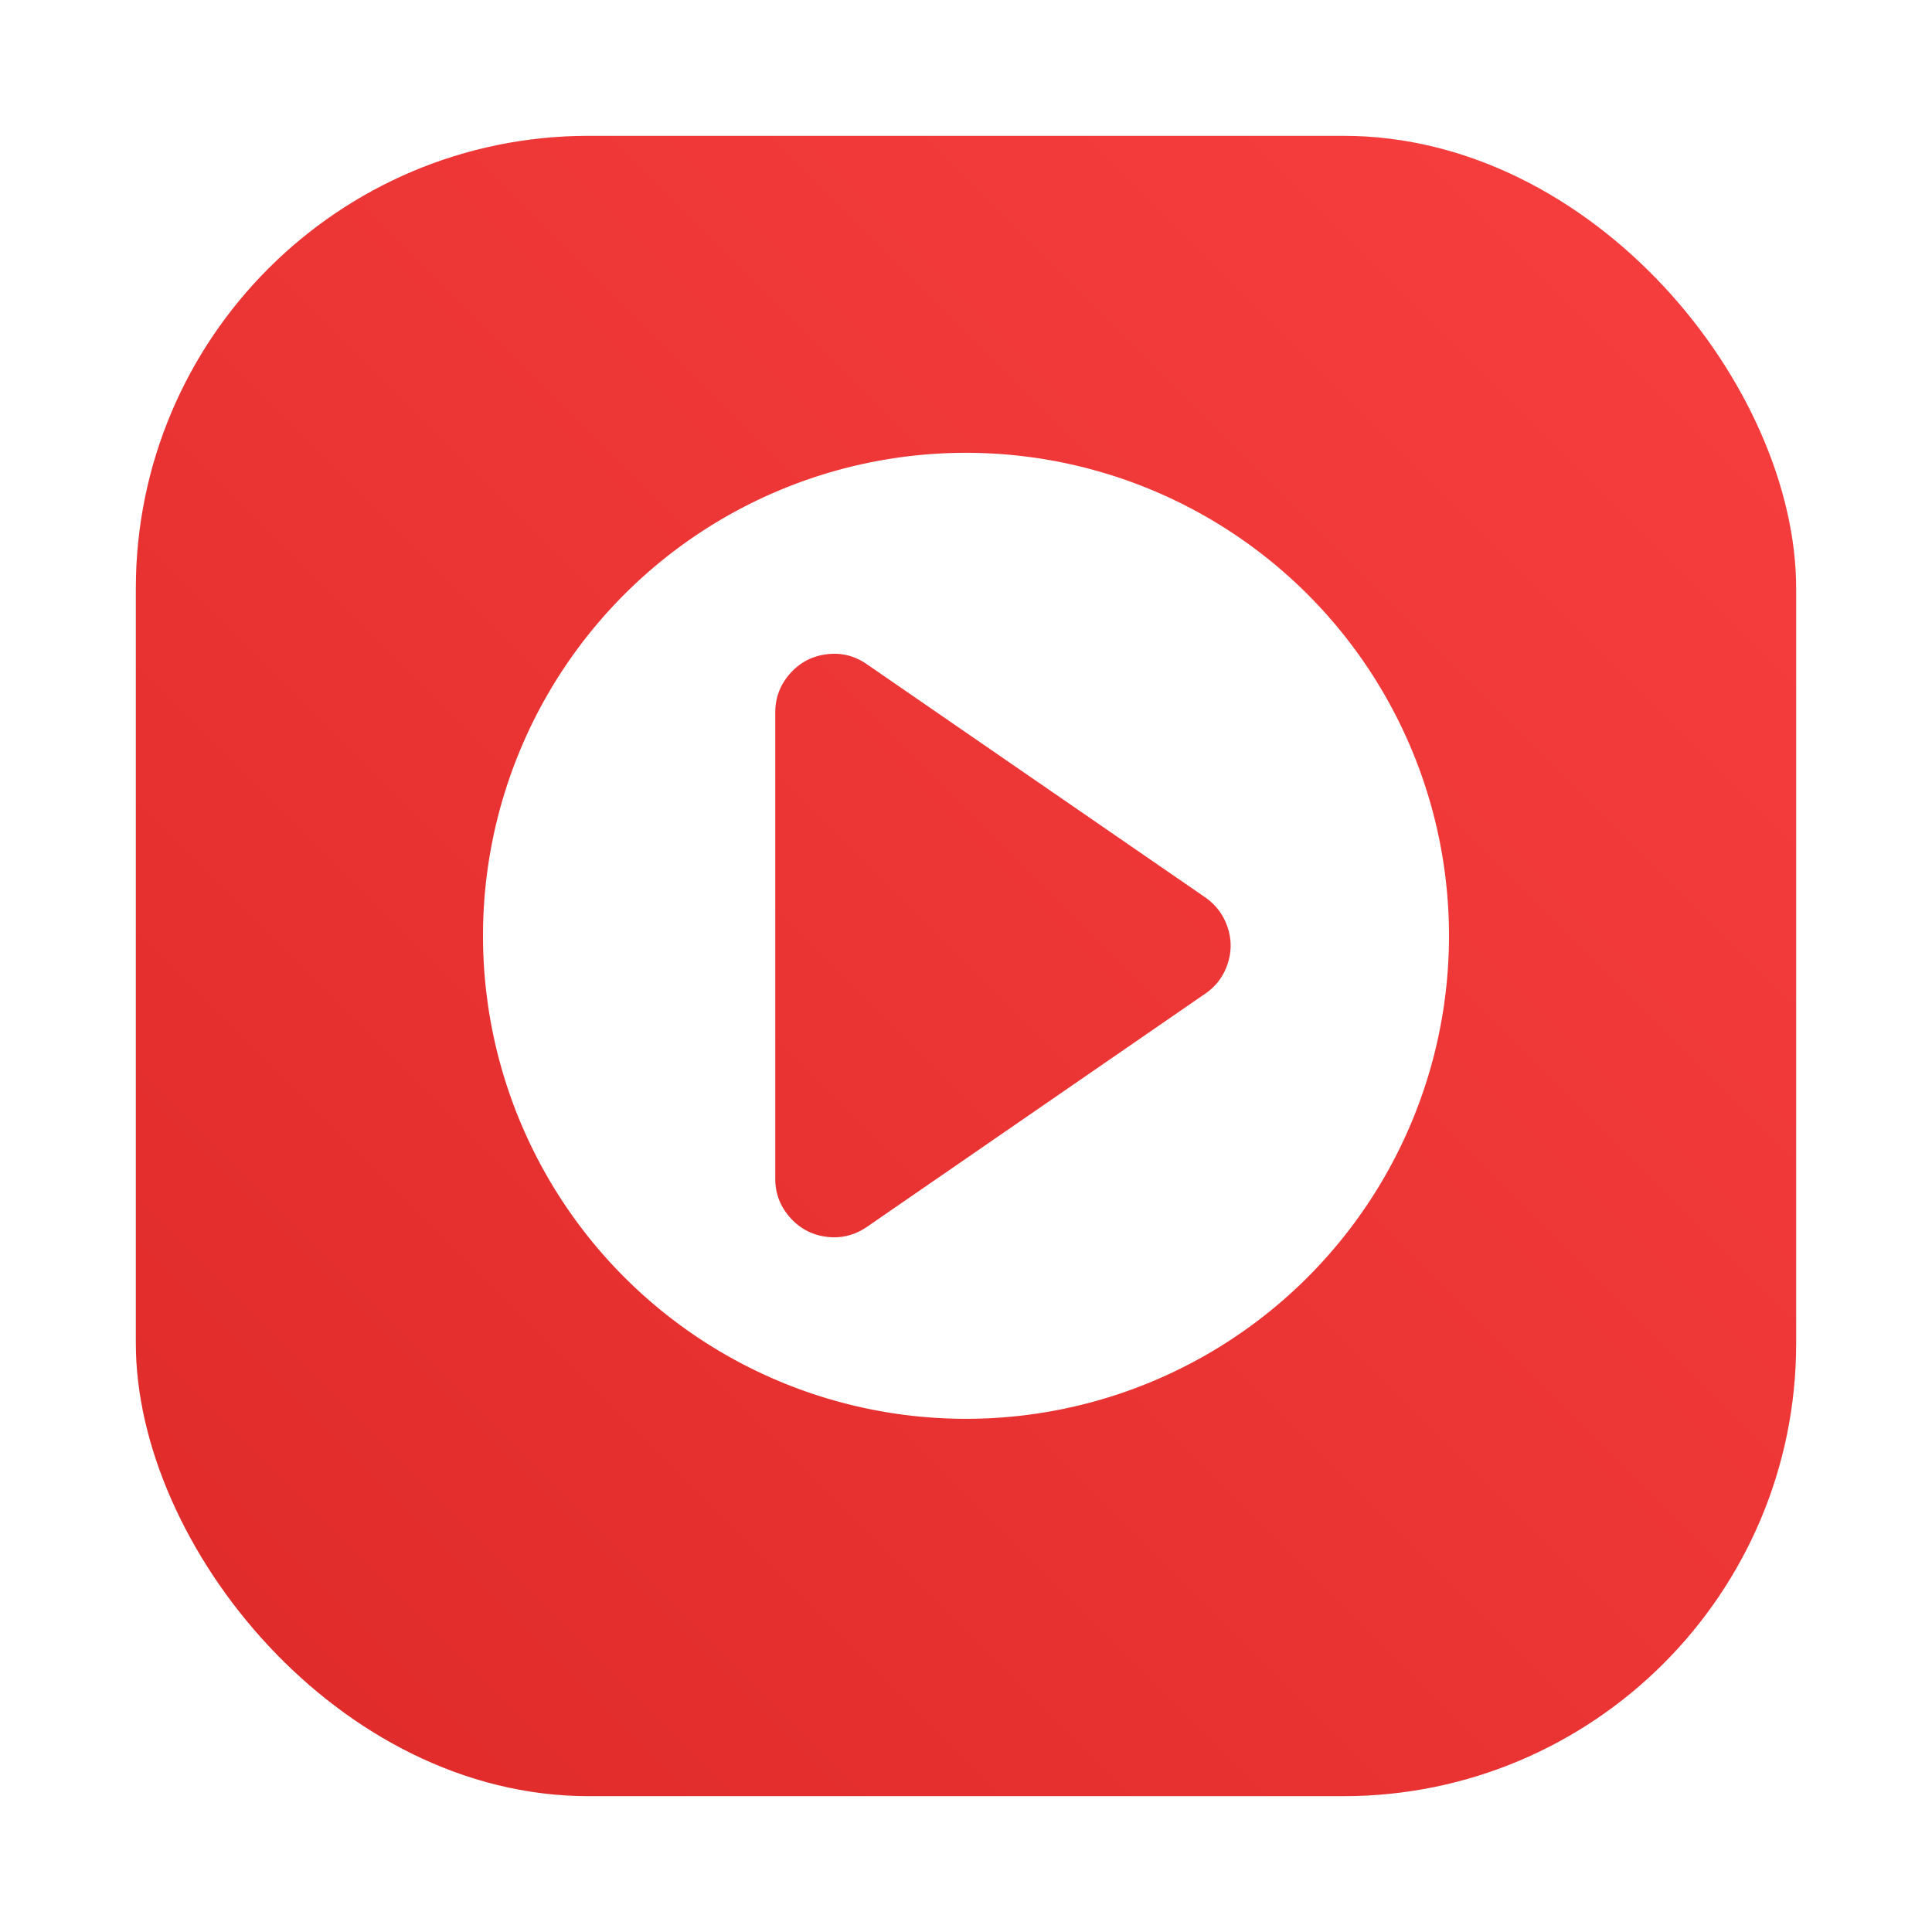 <?xml version="1.0" encoding="UTF-8" standalone="no"?>
<svg
   xmlns:dc="http://purl.org/dc/elements/1.1/"
   xmlns:cc="http://creativecommons.org/ns#"
   xmlns:rdf="http://www.w3.org/1999/02/22-rdf-syntax-ns#"
   xmlns:svg="http://www.w3.org/2000/svg"
   xmlns="http://www.w3.org/2000/svg"
   xmlns:xlink="http://www.w3.org/1999/xlink"
   xmlns:sodipodi="http://sodipodi.sourceforge.net/DTD/sodipodi-0.dtd"
   xmlns:inkscape="http://www.inkscape.org/namespaces/inkscape"
   height="64"
   width="64"
   version="1.1"
   id="svg90"
   sodipodi:docname="application-x-yarock.svg"
   inkscape:version="1.0.1 (3bc2e813f5, 2020-09-07)">
  <defs
     id="defs94">
    <linearGradient
       id="linearGradient3764"
       x1="1"
       x2="47"
       gradientUnits="userSpaceOnUse"
       gradientTransform="rotate(-90,24,24)">
      <stop
         style="stop-color:#c73838;stop-opacity:1"
         id="stop921" />
      <stop
         offset="1"
         style="stop-color:#cc4848;stop-opacity:1"
         id="stop923" />
    </linearGradient>
    <linearGradient
       id="linearGradient862-3"
       x1="7.937"
       x2="7.937"
       y1="15.081"
       y2="1.852"
       gradientTransform="matrix(3.78,0,0,3.78,-78.813,-0.969)"
       gradientUnits="userSpaceOnUse">
      <stop
         stop-color="#f1efeb"
         offset="0"
         id="stop972" />
      <stop
         stop-color="#fdfcfc"
         offset="1"
         id="stop974" />
    </linearGradient>
    <linearGradient
       id="linearGradient898"
       x1="29.969"
       x2="29.969"
       y1="18.796"
       y2="45.449"
       gradientTransform="matrix(2.143,0,0,2.143,-826.35,-1108.5)"
       gradientUnits="userSpaceOnUse">
      <stop
         stop-color="#cf30ac"
         offset="0"
         id="stop977" />
      <stop
         stop-color="#ab31f8"
         offset="1"
         id="stop979" />
    </linearGradient>
    <filter
       id="filter1022"
       x="-.108"
       y="-.108"
       width="1.216"
       height="1.216"
       color-interpolation-filters="sRGB">
      <feGaussianBlur
         stdDeviation="1.44"
         id="feGaussianBlur982" />
    </filter>
    <filter
       id="filter2761"
       x="-.024"
       y="-.024"
       width="1.048"
       height="1.048"
       color-interpolation-filters="sRGB">
      <feGaussianBlur
         stdDeviation="0.146"
         id="feGaussianBlur2" />
    </filter>
    <linearGradient
       id="linearGradient4673"
       x1="1.438"
       x2="15.644"
       y1="15.601"
       y2="1.108"
       gradientUnits="userSpaceOnUse"
       gradientTransform="translate(-0.521,-11.199)">
      <stop
         stop-color="#ff4637"
         offset="0"
         id="stop5" />
      <stop
         stop-color="#fa4b5a"
         offset=".477"
         id="stop7-3" />
      <stop
         stop-color="#ff3c5f"
         offset="1"
         id="stop9-6" />
    </linearGradient>
    <clipPath
       id="clipPath14103">
      <path
         d="m-1 1335h1029v-1334h-1029z"
         id="path12" />
    </clipPath>
    <filter
       color-interpolation-filters="sRGB"
       height="1.048"
       width="1.048"
       y="-.024"
       x="-.024"
       id="filter2761-6753">
      <feGaussianBlur
         id="feGaussianBlur4"
         stdDeviation="0.146" />
    </filter>
    <linearGradient
       gradientUnits="userSpaceOnUse"
       gradientTransform="translate(23.199,0.14)"
       y2="1.108"
       y1="15.601"
       x2="15.644"
       x1="1.438"
       id="linearGradient4673-56">
      <stop
         id="stop7-2"
         offset="0"
         stop-color="#dc2828" />
      <stop
         id="stop9-9"
         offset="1"
         stop-color="#fa4141" />
    </linearGradient>
    <filter
       color-interpolation-filters="sRGB"
       height="1.168"
       width="1.168"
       y="-.084"
       x="-.084"
       id="filter909">
      <feGaussianBlur
         id="feGaussianBlur12"
         stdDeviation="0.278" />
    </filter>
    <filter
       color-interpolation-filters="sRGB"
       height="1.048"
       width="1.048"
       y="-.024"
       x="-.024"
       id="filter2761-675">
      <feGaussianBlur
         id="feGaussianBlur4-3"
         stdDeviation="0.146" />
    </filter>
    <linearGradient
       gradientUnits="userSpaceOnUse"
       gradientTransform="translate(31.146,0.14)"
       y2="1.108"
       y1="14.536"
       x2="15.644"
       x1="2.249"
       id="linearGradient4673-562">
      <stop
         id="stop7-9"
         offset="0"
         stop-color="#ff5050" />
      <stop
         id="stop9-1"
         offset=".477"
         stop-color="#fa4b5a" />
      <stop
         id="stop11"
         offset="1"
         stop-color="#ff7864" />
    </linearGradient>
    <linearGradient
       gradientUnits="userSpaceOnUse"
       gradientTransform="matrix(0.327,0,0,0.327,0.631,0.954)"
       y2="4"
       y1="44"
       x2="0"
       id="linearGradient890">
      <stop
         id="stop4-7"
         offset="0"
         stop-color="#FFB900" />
      <stop
         id="stop6"
         offset="1"
         stop-color="#ff0" />
    </linearGradient>
    <filter
       color-interpolation-filters="sRGB"
       height="1.048"
       width="1.048"
       y="-.024"
       x="-.024"
       id="filter2761-67">
      <feGaussianBlur
         id="feGaussianBlur9"
         stdDeviation="0.146" />
    </filter>
    <linearGradient
       gradientUnits="userSpaceOnUse"
       gradientTransform="matrix(3.78,0,0,3.78,66.444,0.531)"
       y2="1.108"
       y1="15.601"
       x2="15.644"
       x1="1.438"
       id="linearGradient4673-5">
      <stop
         id="stop12-5"
         offset="0"
         stop-color="#dc2828" />
      <stop
         id="stop14-3"
         offset="1"
         stop-color="#fa4141" />
    </linearGradient>
    <linearGradient
       gradientTransform="scale(0.265)"
       gradientUnits="userSpaceOnUse"
       y2="9.67"
       y1="54.592"
       x2="34.134"
       x1="34.134"
       id="linearGradient915">
      <stop
         id="stop17-5"
         offset="0"
         stop-color="#ffb900" />
      <stop
         id="stop19-6"
         offset="1"
         stop-color="#ff0" />
    </linearGradient>
    <filter
       inkscape:collect="always"
       style="color-interpolation-filters:sRGB"
       id="filter1057"
       x="-0.027"
       width="1.054"
       y="-0.027"
       height="1.054">
      <feGaussianBlur
         inkscape:collect="always"
         stdDeviation="0.619"
         id="feGaussianBlur1059" />
    </filter>
    <linearGradient
       inkscape:collect="always"
       xlink:href="#linearGradient1051"
       id="linearGradient1053"
       x1="-127"
       y1="60"
       x2="-72"
       y2="5"
       gradientUnits="userSpaceOnUse"
       gradientTransform="translate(131.5,-0.51)" />
    <linearGradient
       inkscape:collect="always"
       id="linearGradient1051">
      <stop
         style="stop-color:#df2a2a;stop-opacity:1"
         offset="0"
         id="stop1047" />
      <stop
         style="stop-color:#f83f3f;stop-opacity:1"
         offset="1"
         id="stop1049" />
    </linearGradient>
    <linearGradient
       id="linearGradient890-3"
       x2="0"
       y1="44"
       y2="4"
       gradientTransform="matrix(1.235,0,0,1.235,3.142,3.605)"
       gradientUnits="userSpaceOnUse">
      <stop
         stop-color="#FFB900"
         offset="0"
         id="stop861" />
      <stop
         stop-color="#ff0"
         offset="1"
         id="stop863" />
    </linearGradient>
    <filter
       id="filter2761-6"
       x="-.024"
       y="-.024"
       width="1.048"
       height="1.048"
       color-interpolation-filters="sRGB">
      <feGaussianBlur
         stdDeviation="0.146"
         id="feGaussianBlur866" />
    </filter>
    <filter
       id="filter2761-3"
       x="-.024"
       y="-.024"
       width="1.048"
       height="1.048"
       color-interpolation-filters="sRGB">
      <feGaussianBlur
         stdDeviation="0.146"
         id="feGaussianBlur935" />
    </filter>
    <filter
       id="filter909-2"
       x="-.084"
       y="-.084"
       width="1.168"
       height="1.168"
       color-interpolation-filters="sRGB">
      <feGaussianBlur
         stdDeviation="0.278"
         id="feGaussianBlur943" />
    </filter>
  </defs>
  <sodipodi:namedview
     pagecolor="#ffffff"
     bordercolor="#666666"
     borderopacity="1"
     objecttolerance="10"
     gridtolerance="10"
     guidetolerance="10"
     inkscape:pageopacity="0"
     inkscape:pageshadow="2"
     inkscape:window-width="1920"
     inkscape:window-height="932"
     id="namedview92"
     showgrid="false"
     inkscape:zoom="7.96875"
     inkscape:cx="26.111637"
     inkscape:cy="30.795047"
     inkscape:window-x="0"
     inkscape:window-y="36"
     inkscape:window-maximized="1"
     inkscape:current-layer="svg90" />
  <linearGradient
     id="a"
     gradientUnits="userSpaceOnUse"
     x1="399.571"
     x2="399.571"
     y1="545.798"
     y2="517.798">
    <stop
       offset="0"
       stop-color="#3889e9"
       id="stop2" />
    <stop
       offset="1"
       stop-color="#5ea5fb"
       id="stop4" />
  </linearGradient>
  <linearGradient
     id="b"
     gradientUnits="userSpaceOnUse"
     x1="400.04"
     x2="400.04"
     y1="545.209"
     y2="517.963">
    <stop
       offset="0"
       stop-color="#dbdada"
       id="stop7" />
    <stop
       offset="1"
       stop-color="#f8f5f5"
       id="stop9" />
  </linearGradient>
  <linearGradient
     id="c">
    <stop
       offset="0"
       stop-color="#333"
       id="stop12" />
    <stop
       offset="1"
       stop-color="#4a4a4a"
       id="stop14" />
  </linearGradient>
  <linearGradient
     id="d"
     gradientUnits="userSpaceOnUse"
     x1="5590.669"
     x2="5472.934"
     y1="17674.158"
     y2="7109.19">
    <stop
       offset="0"
       stop-color="#d3d3d3"
       id="stop17" />
    <stop
       offset="1"
       stop-color="#fcf9f9"
       id="stop19" />
  </linearGradient>
  <linearGradient
     id="e"
     gradientUnits="userSpaceOnUse"
     x1="5937.844"
     x2="6939.251"
     xlink:href="#c"
     y1="10115.662"
     y2="7834.158" />
  <linearGradient
     id="f"
     gradientUnits="userSpaceOnUse"
     x1="9452.729"
     x2="8155.27"
     xlink:href="#c"
     y1="9989.005"
     y2="7834.158" />
  <linearGradient
     id="g"
     gradientUnits="userSpaceOnUse"
     x1="400.842"
     x2="400.915"
     xlink:href="#c"
     y1="545.581"
     y2="517.571" />
  <linearGradient
     id="h"
     gradientUnits="userSpaceOnUse"
     x1="400.622"
     x2="400.915"
     xlink:href="#c"
     y1="531.747"
     y2="517.571" />
  <linearGradient
     id="i"
     gradientUnits="userSpaceOnUse"
     x1="6591.57"
     x2="6652.867"
     y1="9226.717"
     y2="8863.567">
    <stop
       offset="0"
       stop-color="#413f43"
       id="stop26" />
    <stop
       offset="1"
       stop-color="#292427"
       id="stop28" />
  </linearGradient>
  <linearGradient
     id="j"
     gradientTransform="matrix(1,0,0,0.957,-5038.512,563.795)"
     gradientUnits="userSpaceOnUse"
     x1="7633.221"
     x2="7555.921"
     y1="11644.144"
     y2="10541.961">
    <stop
       offset="0"
       stop-color="#fd3865"
       id="stop31" />
    <stop
       offset="1"
       stop-color="#ff6a45"
       id="stop33" />
  </linearGradient>
  <rect
     style="opacity:0.3;fill:#141414;fill-opacity:1;stroke-width:2.744;stroke-linecap:round;filter:url(#filter1057)"
     id="rect1055"
     width="55"
     height="55"
     x="4.5"
     y="4.5"
     ry="15" />
  <rect
     ry="15"
     y="4.5"
     x="4.5"
     height="55"
     width="55"
     id="rect1045"
     style="fill:url(#linearGradient1053);fill-opacity:1;stroke-width:2.744;stroke-linecap:round" />
  <circle
     cx="-1157.276"
     cy="-1268.208"
     r="0"
     fill="#5e4aa6"
     stroke-width="1"
     id="circle23" />
  <circle
     cx="-57.752"
     cy="-2.714"
     r="0"
     fill="#5e4aa6"
     fill-rule="evenodd"
     stroke-width="1"
     id="circle25" />
  <circle
     id="circle21"
     stroke-width="1"
     fill="#5e4aa6"
     r="0"
     cy="-1298.894"
     cx="-1246.519" />
  <circle
     id="circle23-1"
     stroke-width="1"
     fill-rule="evenodd"
     fill="#5e4aa6"
     r="0"
     cy="-33.398"
     cx="-146.998" />
  <g
     id="g30"
     fill="#5e4aa6"
     transform="translate(-89.242,-31.215)">
    <circle
       id="circle24"
       r="0"
       cy="-1241.6"
       cx="-1248.7" />
    <circle
       id="circle26"
       r="0"
       cy="-1301.8"
       cx="-1140.3" />
    <circle
       id="circle28"
       r="0"
       cy="-1246"
       cx="-1158.1" />
  </g>
  <circle
     id="circle36"
     fill="#5e4aa6"
     r="0"
     cy="-1298.915"
     cx="-1246.542"
     style="stroke-width:1" />
  <circle
     id="circle38"
     fill-rule="evenodd"
     fill="#5e4aa6"
     r="0"
     cy="-33.398"
     cx="-146.998"
     style="stroke-width:1" />
  <path
     id="rect1316"
     style="fill:#ffffff;fill-opacity:1;stroke-width:2"
     d="M 32 15 A 16 16 0 0 0 16 31 A 16 16 0 0 0 32 47 A 16 16 0 0 0 48 31 A 16 16 0 0 0 32 15 z M 27.74 21.66 C 28.088 21.678 28.414 21.793 28.717 22.004 L 39.93 29.73 C 40.283 29.979 40.528 30.308 40.664 30.713 C 40.801 31.118 40.801 31.528 40.664 31.938 C 40.528 32.343 40.283 32.671 39.926 32.916 L 28.717 40.643 C 28.311 40.919 27.87 41.031 27.385 40.971 C 26.899 40.911 26.497 40.697 26.172 40.332 C 25.847 39.967 25.682 39.538 25.682 39.049 L 25.682 23.598 C 25.682 23.108 25.847 22.678 26.172 22.312 C 26.497 21.947 26.899 21.734 27.385 21.674 C 27.506 21.658 27.624 21.654 27.74 21.66 z " />
</svg>
